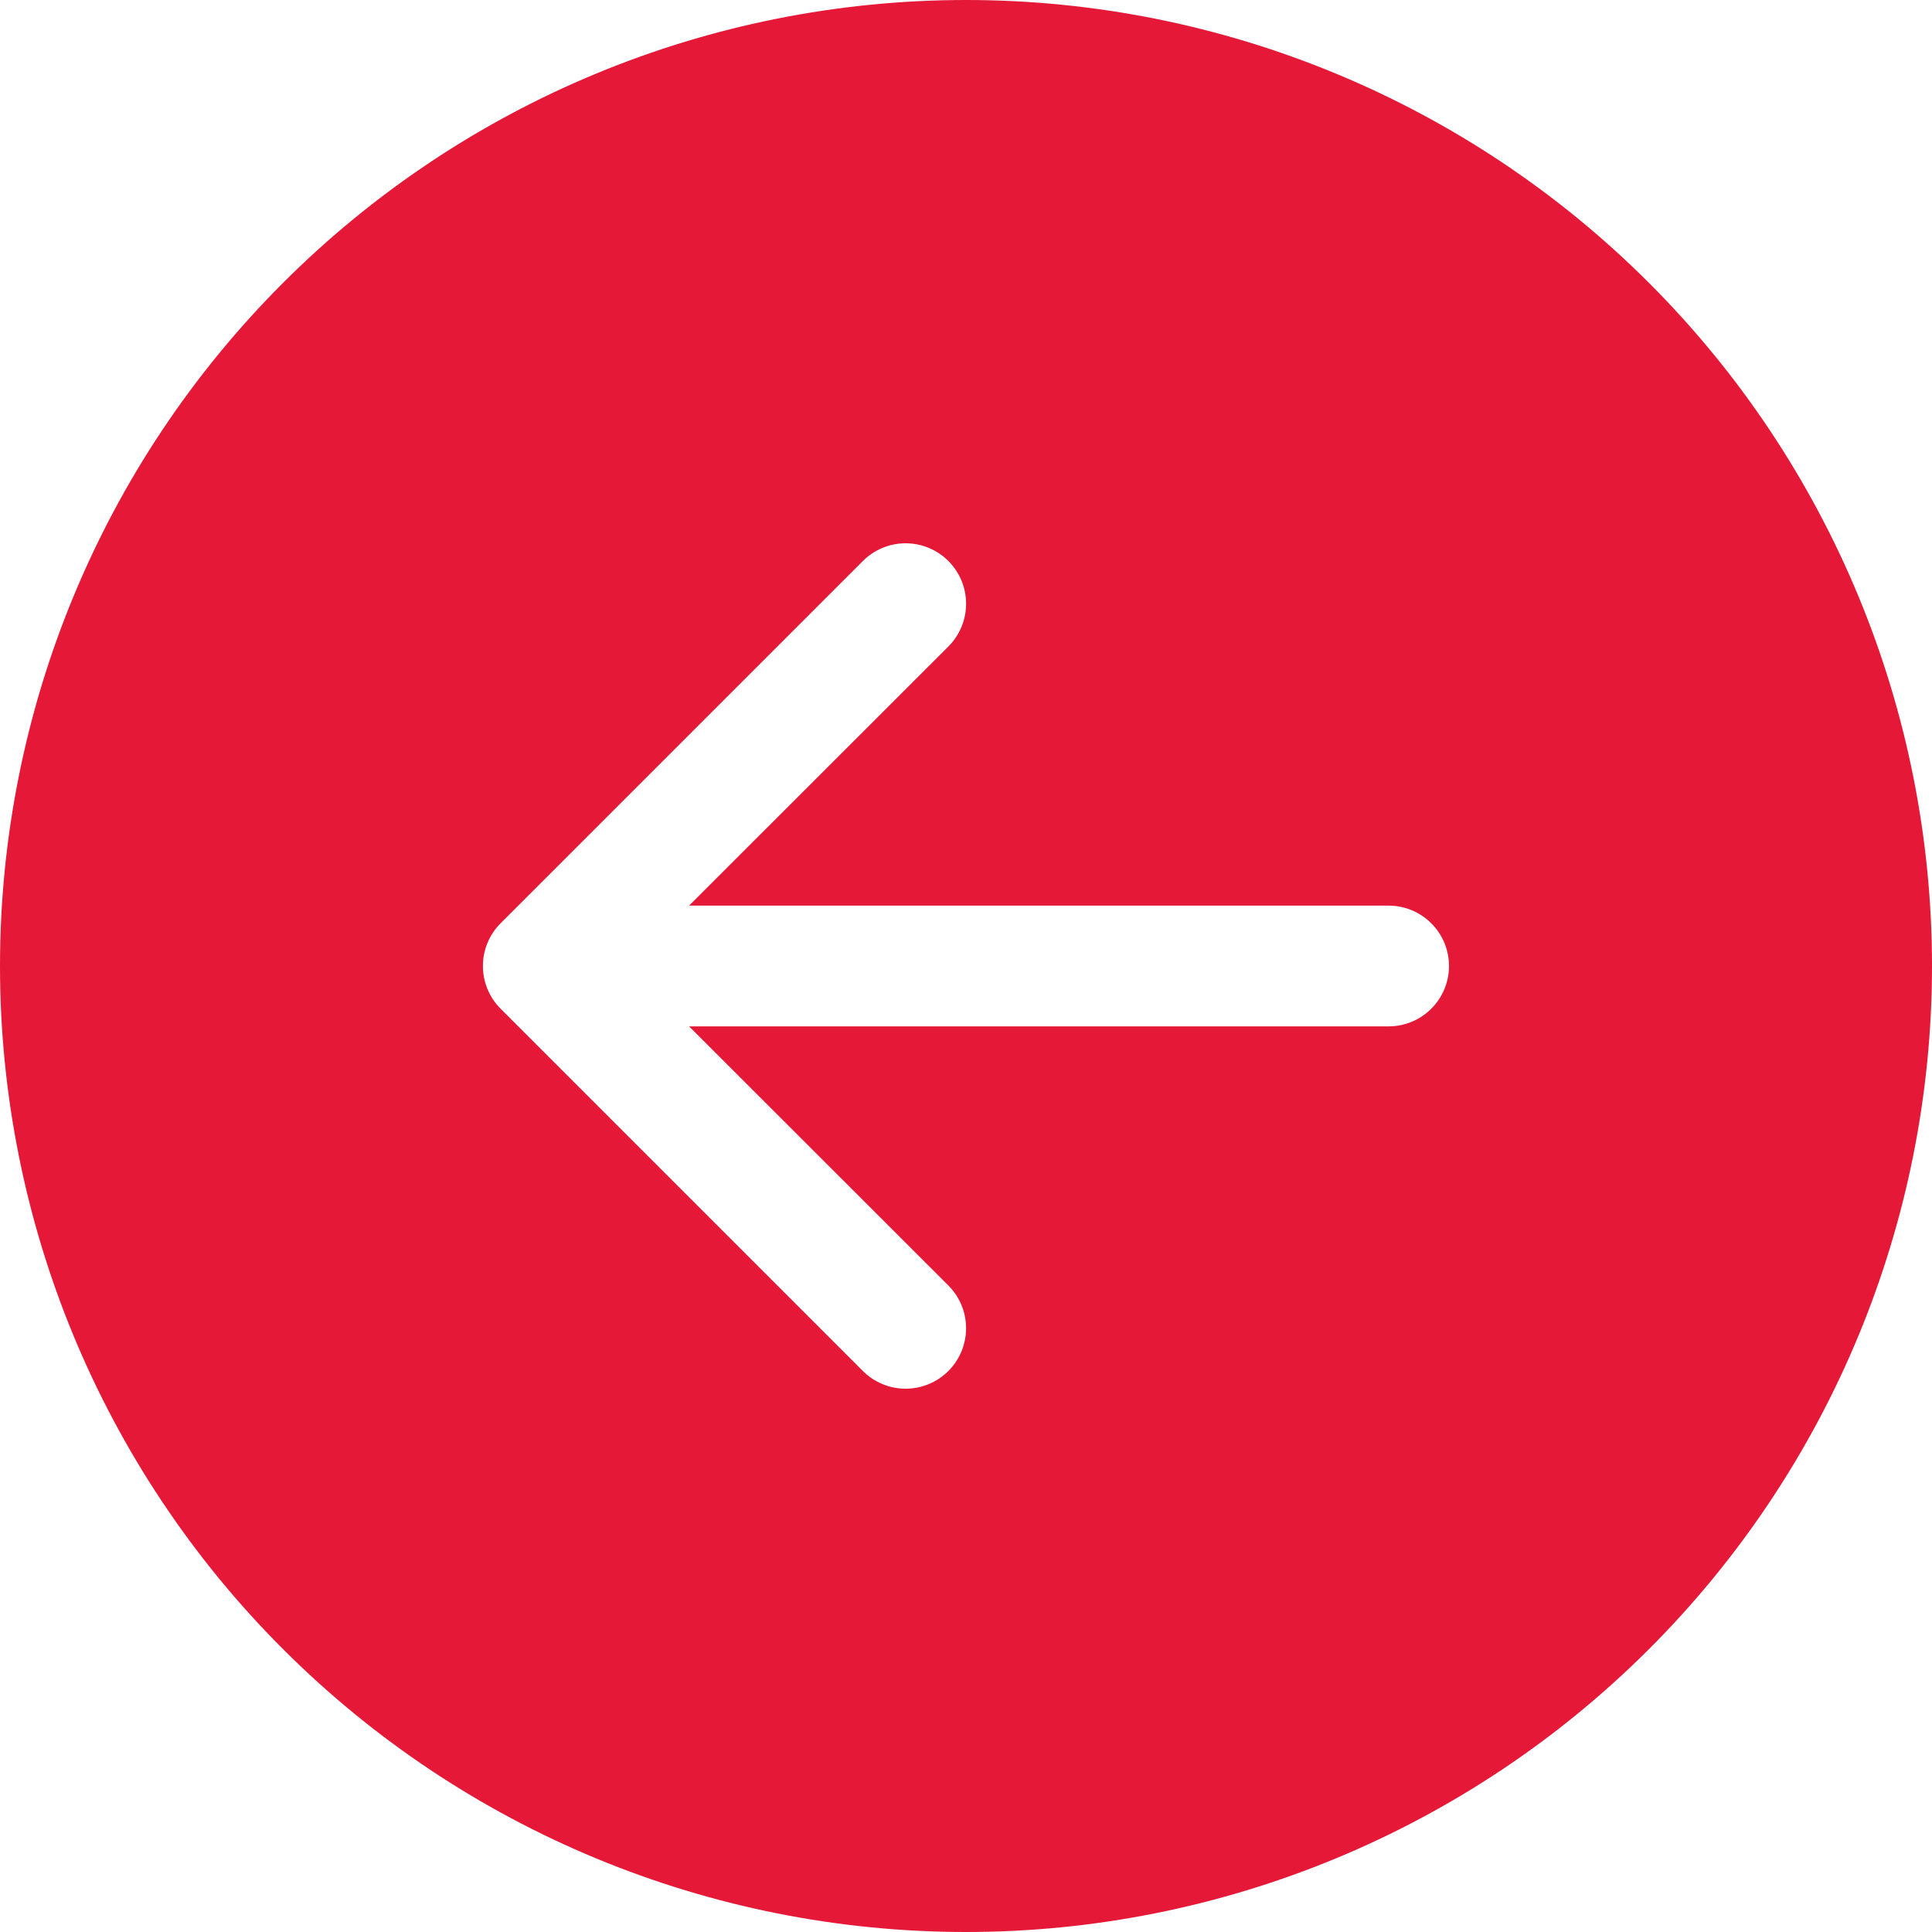 <svg width="24" height="24" viewBox="0 0 24 24" fill="none" xmlns="http://www.w3.org/2000/svg">
<path d="M12 24C8.817 24 5.765 22.736 3.515 20.485C1.264 18.235 1.54168e-06 15.183 2.09815e-06 12C2.65461e-06 8.817 1.264 5.765 3.515 3.515C5.765 1.264 8.817 1.54168e-06 12 2.09815e-06C15.183 2.65461e-06 18.235 1.264 20.485 3.515C22.736 5.765 24 8.817 24 12C24 15.183 22.736 18.235 20.485 20.485C18.235 22.736 15.183 24 12 24ZM17.25 12.75C17.449 12.75 17.64 12.671 17.78 12.53C17.921 12.39 18 12.199 18 12C18 11.801 17.921 11.61 17.78 11.47C17.64 11.329 17.449 11.25 17.25 11.25L8.56 11.25L11.781 8.031C11.851 7.961 11.906 7.878 11.944 7.787C11.982 7.696 12.001 7.599 12.001 7.5C12.001 7.401 11.982 7.304 11.944 7.213C11.906 7.122 11.851 7.039 11.781 6.969C11.711 6.899 11.629 6.844 11.537 6.806C11.446 6.768 11.349 6.749 11.25 6.749C11.151 6.749 11.054 6.768 10.963 6.806C10.871 6.844 10.789 6.899 10.719 6.969L6.219 11.469C6.149 11.539 6.094 11.621 6.056 11.713C6.018 11.804 5.999 11.901 5.999 12C5.999 12.099 6.018 12.196 6.056 12.287C6.094 12.379 6.149 12.461 6.219 12.531L10.719 17.031C10.86 17.172 11.051 17.251 11.25 17.251C11.449 17.251 11.64 17.172 11.781 17.031C11.922 16.89 12.001 16.699 12.001 16.5C12.001 16.301 11.922 16.11 11.781 15.969L8.56 12.75L17.25 12.75Z" fill="#E51937"/>
</svg>
